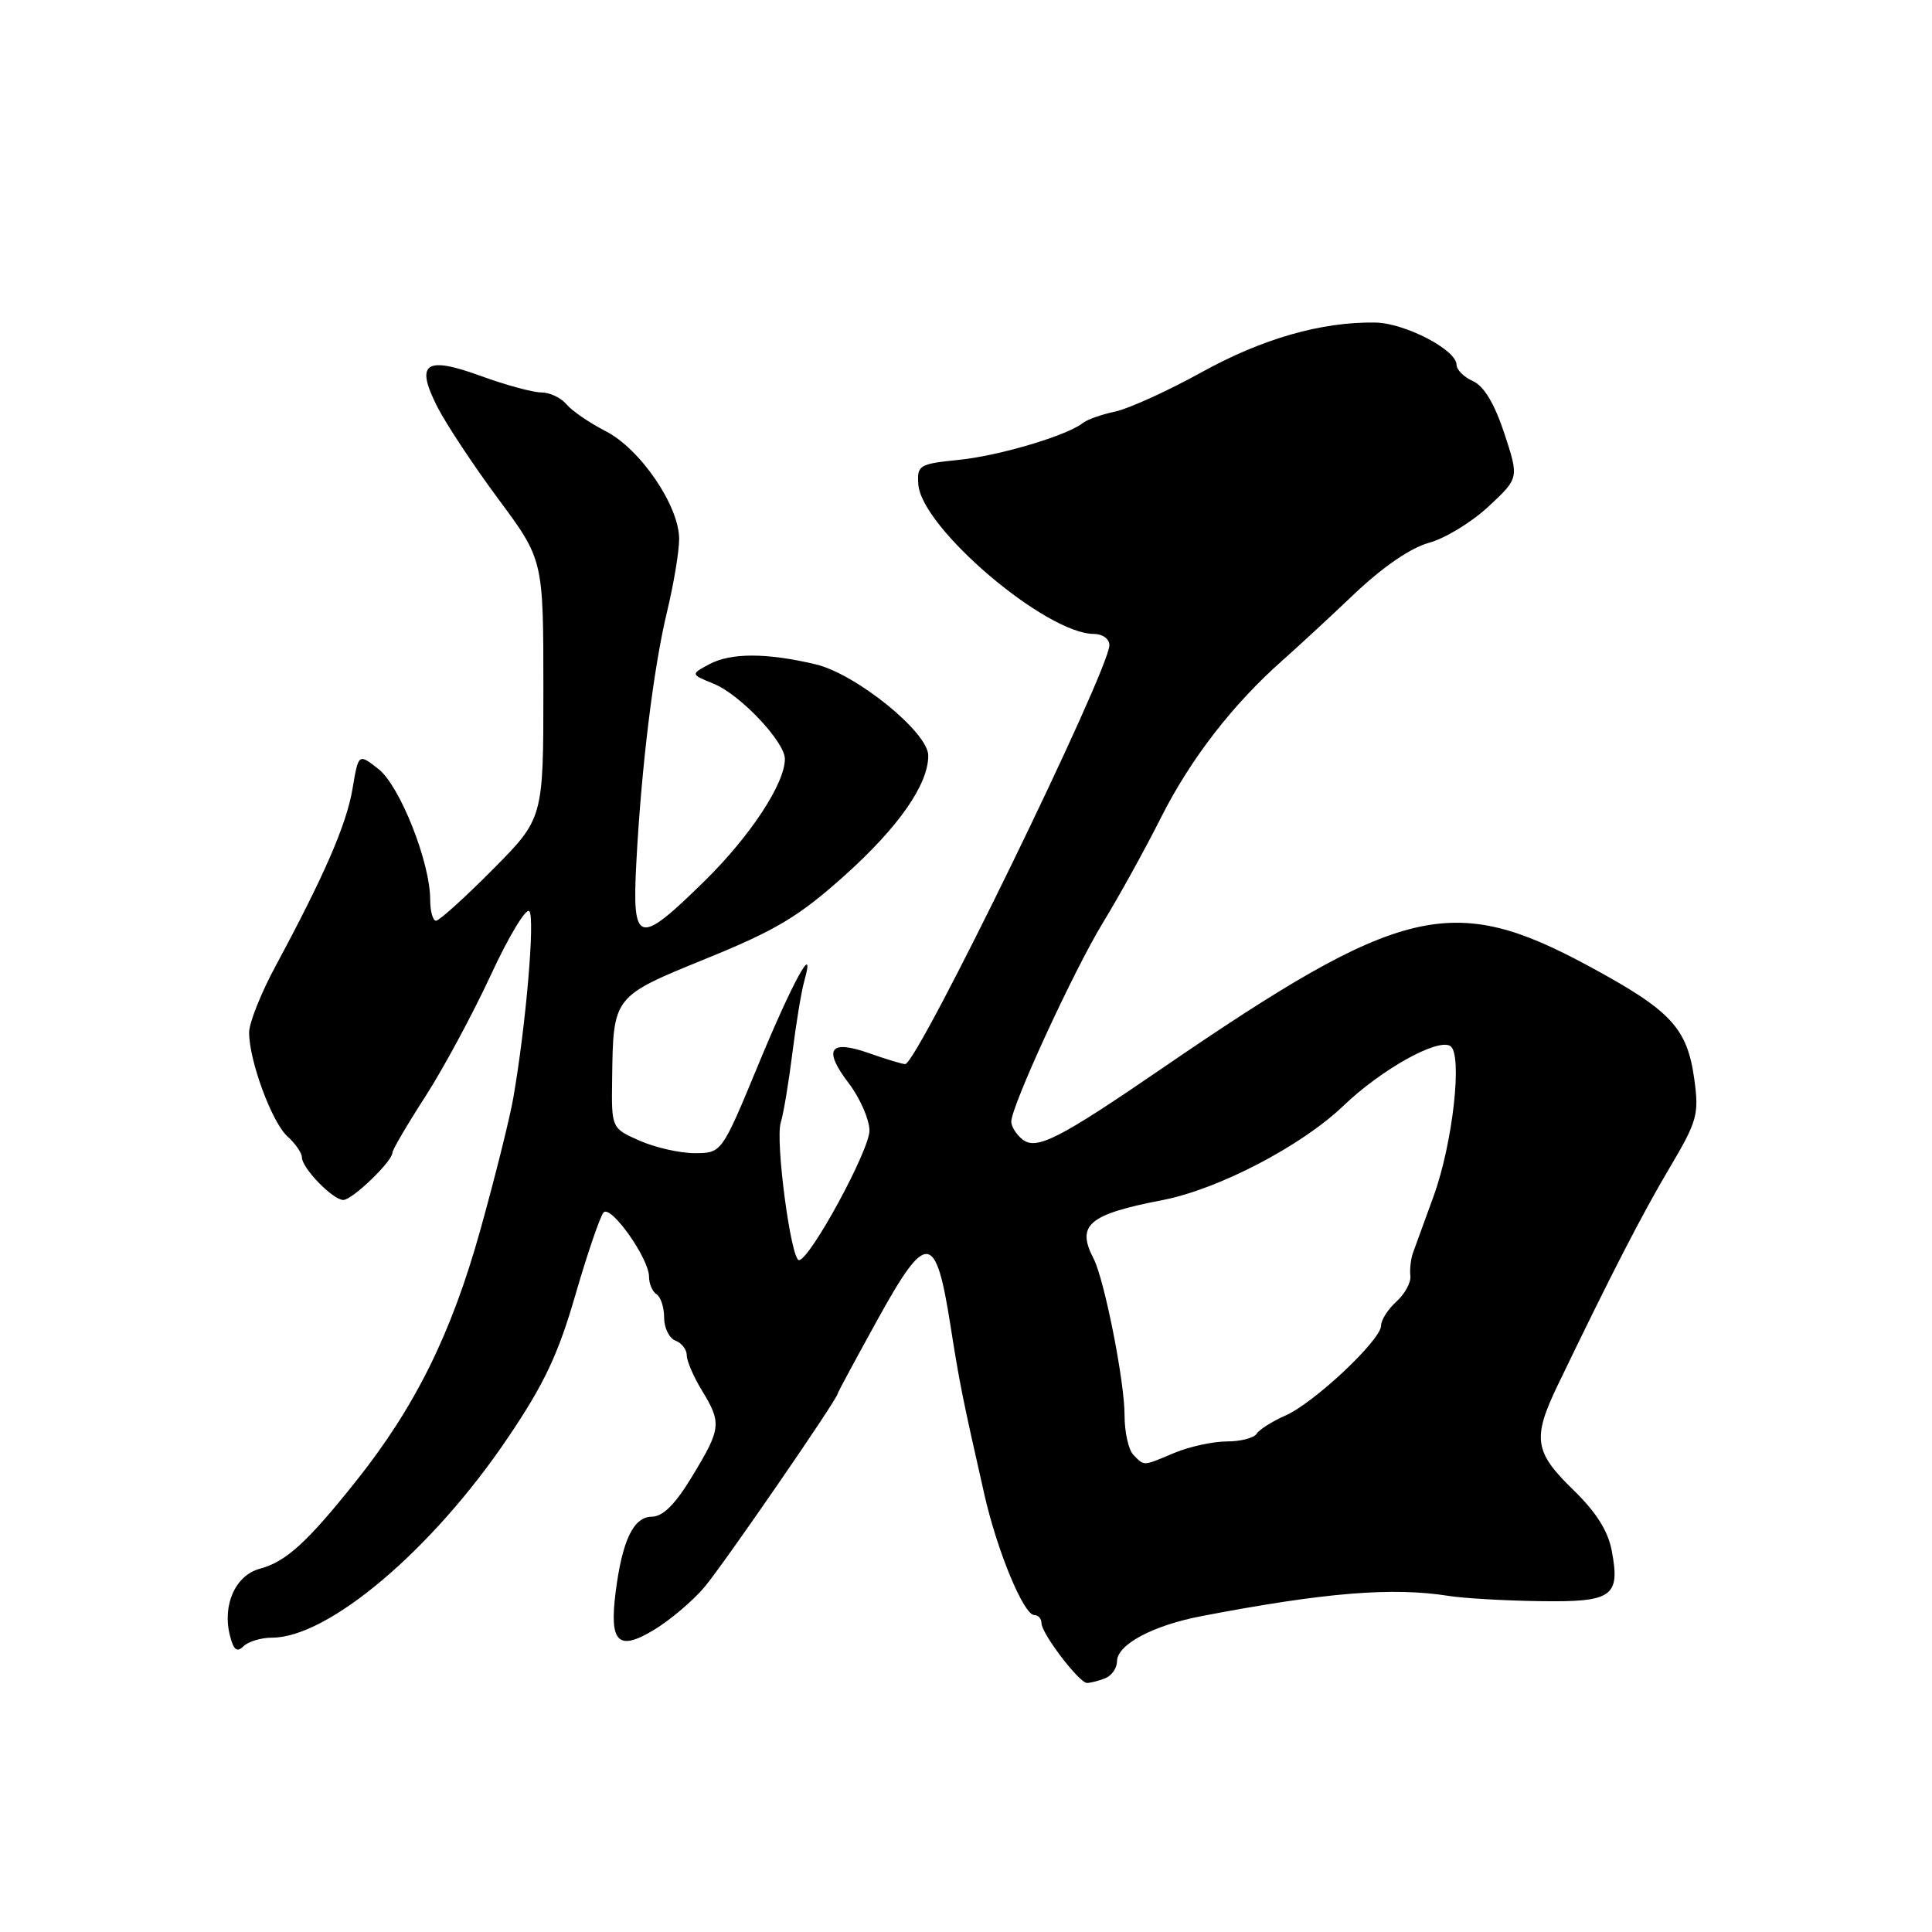 <?xml version="1.0" encoding="UTF-8" standalone="no"?>
<!DOCTYPE svg PUBLIC "-//W3C//DTD SVG 1.1//EN" "http://www.w3.org/Graphics/SVG/1.1/DTD/svg11.dtd" >
<svg xmlns="http://www.w3.org/2000/svg" xmlns:xlink="http://www.w3.org/1999/xlink" version="1.1" viewBox="0 0 256 256">
 <g >
 <path fill="currentColor"
d=" M 146.42 222.39 C 147.29 222.06 148.00 221.05 148.01 220.14 C 148.01 217.92 152.73 215.39 159.18 214.15 C 175.54 211.01 184.50 210.28 192.00 211.47 C 193.93 211.78 199.31 212.09 203.96 212.16 C 213.66 212.31 214.71 211.58 213.57 205.50 C 213.07 202.84 211.50 200.36 208.42 197.37 C 203.29 192.39 203.03 190.55 206.42 183.52 C 213.42 168.98 217.61 160.84 221.21 154.78 C 224.90 148.55 225.14 147.69 224.51 143.05 C 223.57 136.20 221.44 133.92 210.59 128.05 C 192.42 118.22 185.75 119.81 154.00 141.55 C 140.22 150.99 137.28 152.48 135.43 150.94 C 134.64 150.29 134.00 149.25 134.00 148.63 C 134.00 146.56 142.29 128.57 146.15 122.25 C 148.25 118.82 151.73 112.52 153.88 108.25 C 157.76 100.56 163.36 93.32 169.92 87.52 C 171.80 85.86 176.08 81.91 179.42 78.73 C 183.25 75.10 186.93 72.58 189.36 71.92 C 191.49 71.34 195.04 69.17 197.25 67.10 C 201.28 63.35 201.28 63.35 199.33 57.42 C 198.03 53.49 196.64 51.17 195.19 50.51 C 193.98 49.97 193.00 48.99 193.00 48.34 C 193.00 46.36 186.16 42.80 182.22 42.74 C 175.10 42.63 167.26 44.87 159.19 49.34 C 154.73 51.80 149.59 54.14 147.79 54.53 C 145.98 54.91 144.04 55.60 143.48 56.05 C 141.40 57.72 132.34 60.41 127.00 60.94 C 121.80 61.47 121.51 61.64 121.68 64.16 C 122.06 69.92 138.59 84.00 144.97 84.00 C 146.09 84.00 147.00 84.66 147.00 85.48 C 147.00 88.79 121.56 141.00 119.94 141.00 C 119.56 141.00 117.41 140.35 115.15 139.55 C 109.90 137.70 109.02 139.02 112.48 143.56 C 113.94 145.48 115.17 148.27 115.21 149.77 C 115.28 152.29 107.35 166.90 105.87 166.97 C 104.82 167.02 102.71 151.18 103.45 148.76 C 103.83 147.52 104.52 143.35 105.00 139.50 C 105.48 135.65 106.18 131.38 106.57 130.00 C 108.15 124.39 105.04 130.04 100.45 141.15 C 95.63 152.79 95.63 152.79 92.06 152.80 C 90.10 152.80 86.82 152.06 84.76 151.15 C 81.02 149.50 81.02 149.50 81.11 143.00 C 81.26 131.95 81.17 132.07 93.62 127.00 C 102.86 123.24 105.87 121.43 111.93 116.00 C 119.07 109.59 123.00 103.96 123.00 100.12 C 123.00 97.04 113.45 89.31 108.09 88.03 C 101.59 86.49 96.84 86.48 93.97 88.02 C 91.50 89.35 91.50 89.35 94.59 90.61 C 98.09 92.04 104.00 98.30 104.00 100.57 C 104.00 103.83 99.41 110.80 93.35 116.75 C 84.53 125.41 83.74 125.19 84.32 114.25 C 84.99 101.55 86.60 88.44 88.40 81.00 C 89.26 77.42 89.98 73.13 89.99 71.45 C 90.01 67.05 84.85 59.47 80.23 57.12 C 78.11 56.03 75.78 54.44 75.06 53.57 C 74.34 52.71 72.84 52.00 71.73 52.00 C 70.62 52.00 67.05 51.03 63.80 49.85 C 56.33 47.12 54.98 48.08 57.97 53.95 C 59.15 56.25 62.79 61.75 66.06 66.16 C 72.00 74.17 72.00 74.17 72.00 91.31 C 72.00 108.45 72.00 108.45 65.28 115.22 C 61.58 118.95 58.20 122.00 57.78 122.00 C 57.35 122.00 57.00 120.74 57.00 119.19 C 57.00 114.26 52.99 104.14 50.16 101.91 C 47.50 99.82 47.50 99.82 46.71 104.52 C 45.91 109.26 42.99 115.98 36.52 128.00 C 34.59 131.57 33.01 135.54 33.01 136.81 C 33.00 140.52 36.02 148.71 38.09 150.58 C 39.14 151.53 40.00 152.77 40.00 153.34 C 40.00 154.77 44.10 159.00 45.49 159.00 C 46.68 159.00 52.00 153.88 52.00 152.73 C 52.00 152.36 53.96 149.01 56.37 145.28 C 58.77 141.55 62.66 134.32 65.03 129.21 C 67.39 124.10 69.69 120.29 70.13 120.73 C 70.92 121.52 69.69 135.89 68.01 145.50 C 67.53 148.25 65.56 156.12 63.64 163.00 C 59.80 176.77 54.99 186.46 47.15 196.29 C 40.71 204.37 37.89 206.94 34.45 207.86 C 31.21 208.72 29.44 212.64 30.46 216.69 C 30.95 218.64 31.40 219.00 32.26 218.14 C 32.88 217.52 34.59 217.00 36.04 217.00 C 43.52 217.00 57.30 205.33 67.29 190.52 C 72.12 183.38 73.95 179.50 76.26 171.52 C 77.86 166.01 79.54 161.12 79.98 160.65 C 80.96 159.63 86.00 166.76 86.00 169.17 C 86.00 170.11 86.45 171.16 87.00 171.50 C 87.55 171.84 88.00 173.23 88.00 174.59 C 88.00 175.95 88.67 177.32 89.50 177.64 C 90.33 177.95 91.00 178.83 91.00 179.58 C 91.00 180.34 91.90 182.43 93.00 184.23 C 95.64 188.56 95.56 189.28 91.75 195.57 C 89.48 199.33 87.86 200.95 86.37 200.97 C 83.93 201.00 82.45 204.10 81.57 211.00 C 80.73 217.67 81.91 218.83 86.65 215.97 C 88.77 214.69 91.77 212.15 93.32 210.33 C 95.78 207.43 111.00 185.34 111.00 184.66 C 111.00 184.52 113.41 180.05 116.35 174.73 C 122.76 163.13 123.99 163.23 125.92 175.50 C 127.16 183.37 127.49 185.04 130.43 198.01 C 132.12 205.49 135.64 214.00 137.05 214.00 C 137.57 214.00 138.00 214.48 138.00 215.07 C 138.00 216.44 142.99 223.00 144.04 223.00 C 144.48 223.00 145.55 222.73 146.42 222.39 Z  M 150.20 192.80 C 149.54 192.14 149.01 189.78 149.01 187.55 C 149.03 183.13 146.34 169.54 144.90 166.76 C 142.59 162.31 144.24 160.91 154.03 159.02 C 161.44 157.59 172.48 151.83 178.00 146.53 C 182.99 141.74 190.47 137.55 192.17 138.60 C 193.83 139.63 192.51 151.49 189.96 158.50 C 188.76 161.80 187.53 165.18 187.23 166.00 C 186.94 166.82 186.78 168.20 186.88 169.07 C 186.98 169.93 186.15 171.46 185.03 172.47 C 183.91 173.48 183.00 174.91 183.00 175.65 C 183.00 177.56 174.11 185.91 170.32 187.57 C 168.57 188.34 166.85 189.43 166.51 189.98 C 166.16 190.54 164.39 191.00 162.56 191.00 C 160.74 191.00 157.63 191.68 155.65 192.50 C 151.35 194.30 151.68 194.28 150.20 192.80 Z "/>
</g>
</svg>